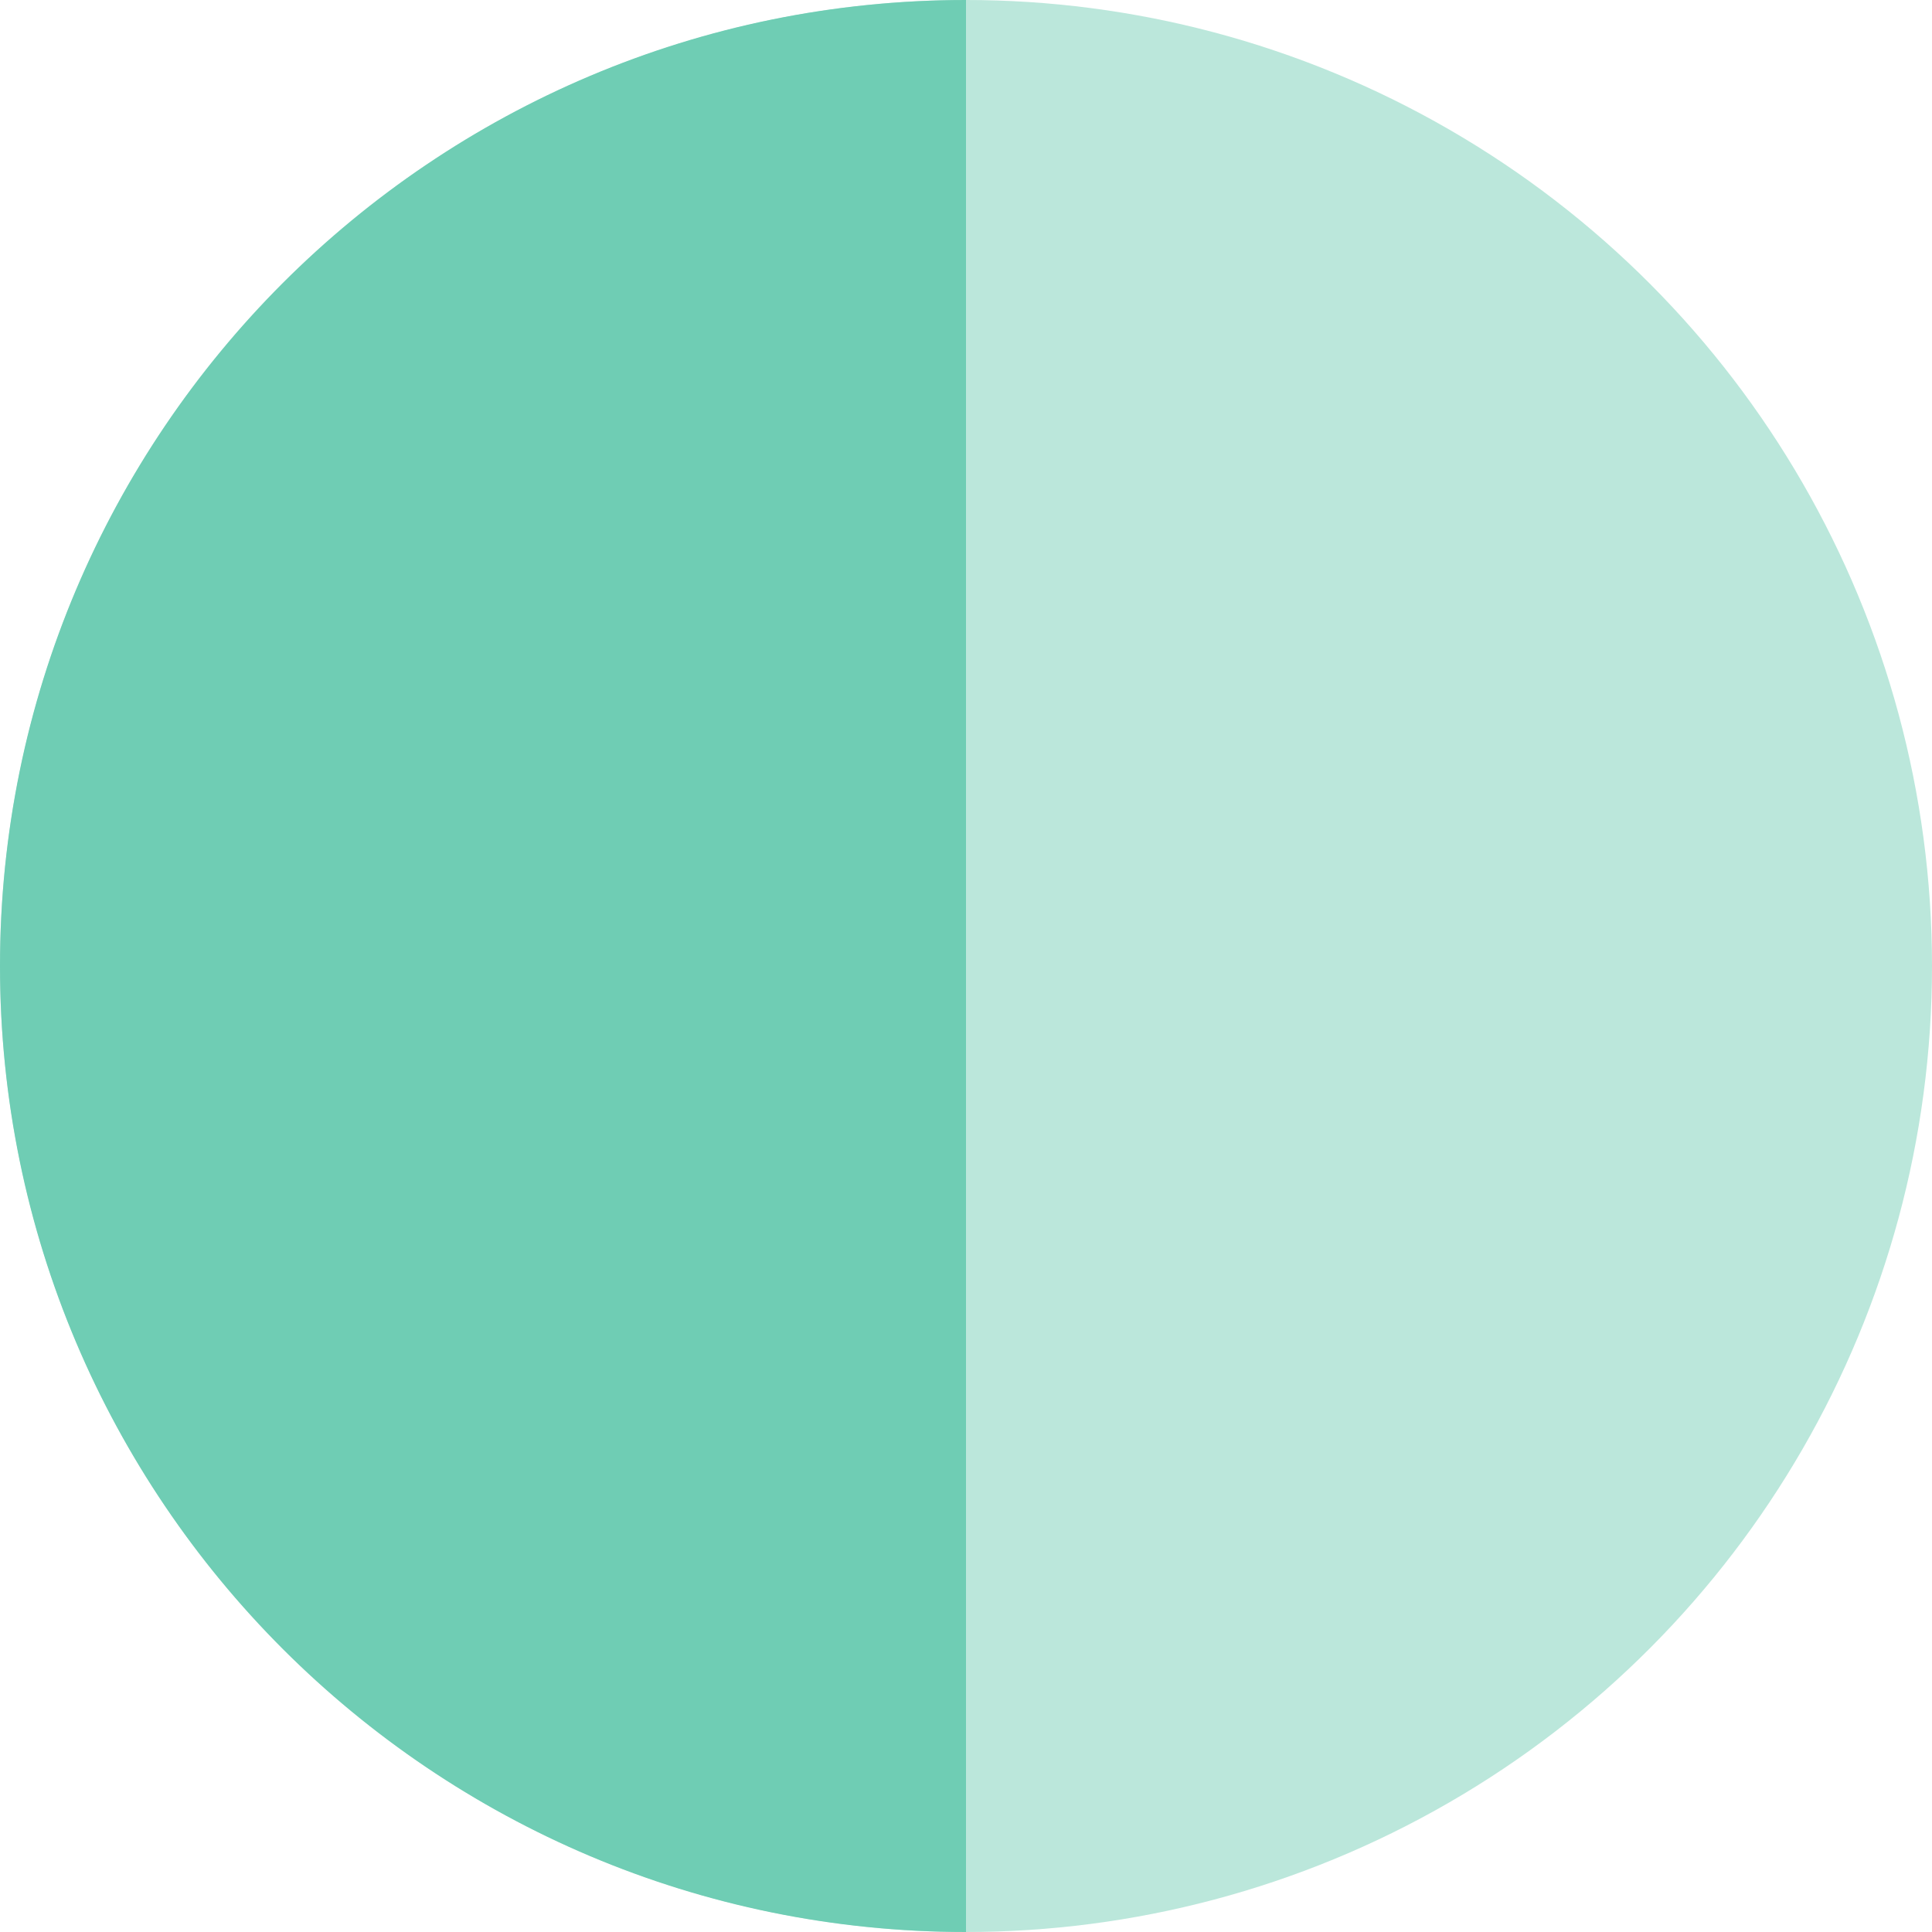 <svg width="140" height="140" viewBox="0 0 140 140" fill="none" xmlns="http://www.w3.org/2000/svg">
<circle cx="70" cy="70" r="70" fill="#BBE7DB"/>
<path fill-rule="evenodd" clip-rule="evenodd" d="M70 0C31.34 -3.37976e-06 9.49935e-06 31.34 6.11959e-06 70C2.73984e-06 108.66 31.34 140 70 140L70 0Z" fill="#6FCDB4"/>
</svg>
